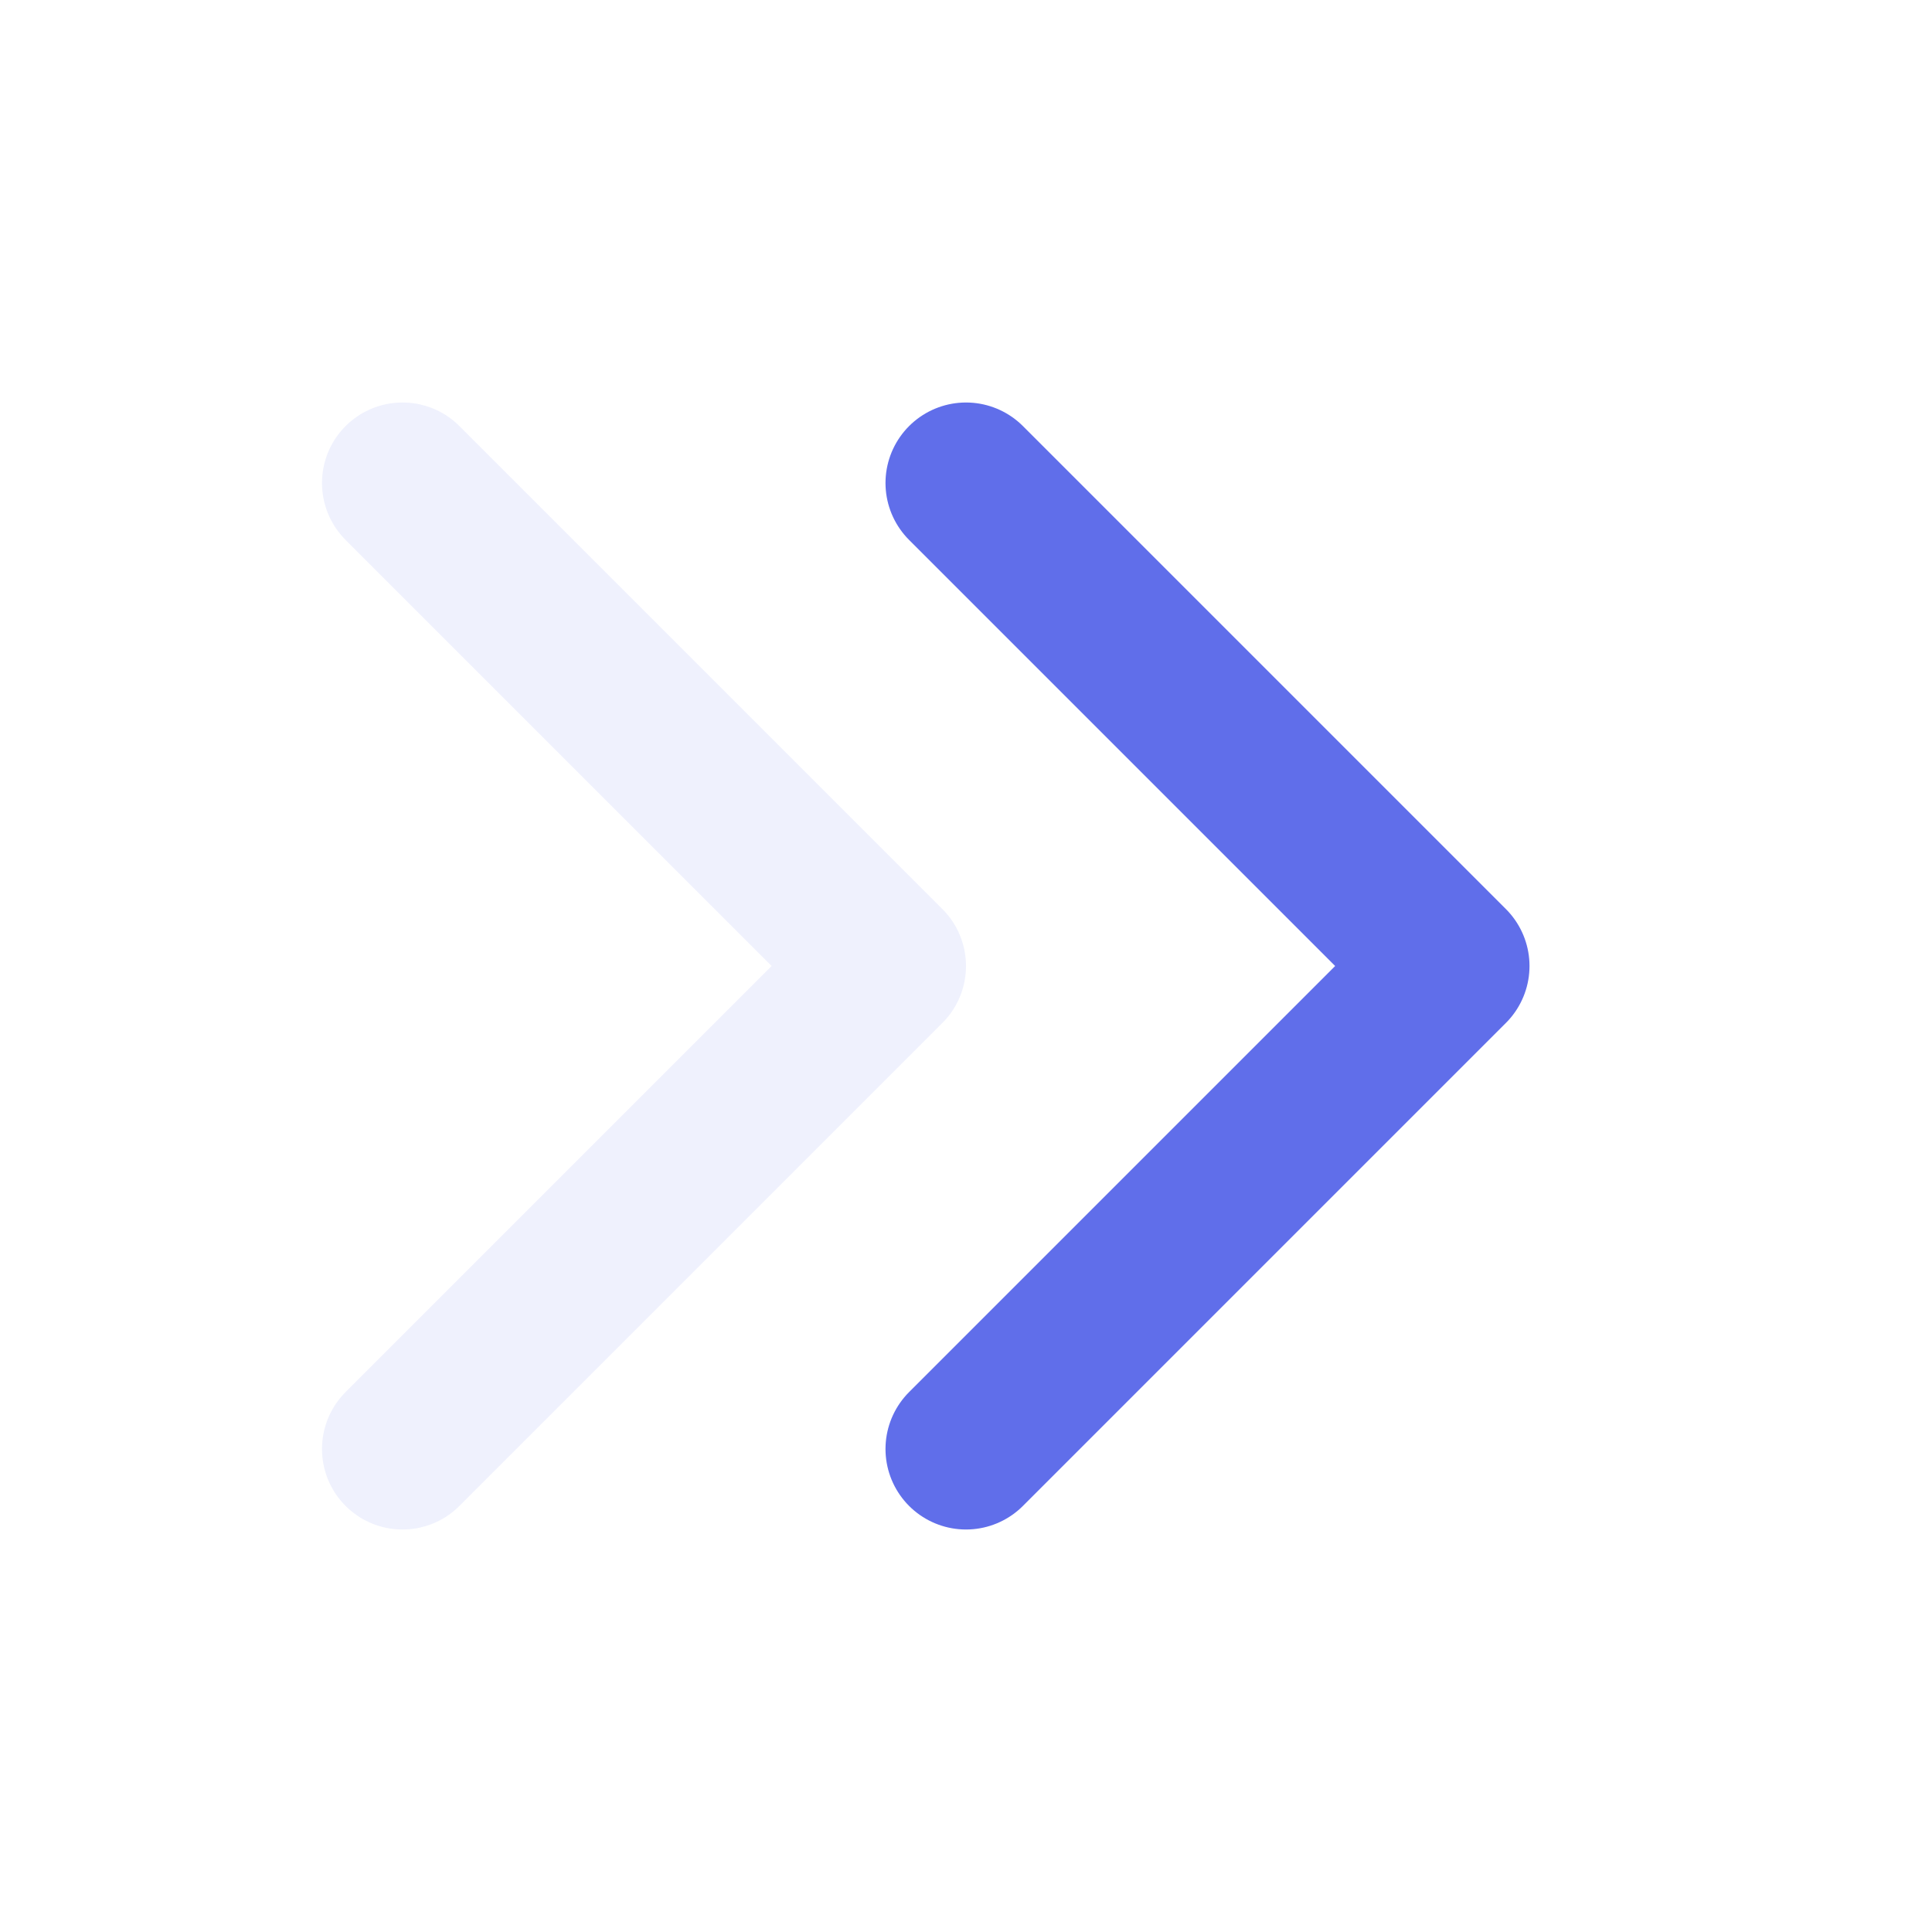 <svg width="24" height="24" viewBox="0 0 24 24" fill="none" xmlns="http://www.w3.org/2000/svg">
<path d="M12 18L18 12L12 6" stroke="#606EEA" stroke-width="2" stroke-linecap="round" stroke-linejoin="round"/>
<path d="M5 18L11 12L5 6" stroke="#606EEA" stroke-opacity="0.1" stroke-width="2" stroke-linecap="round" stroke-linejoin="round"/>
</svg>
